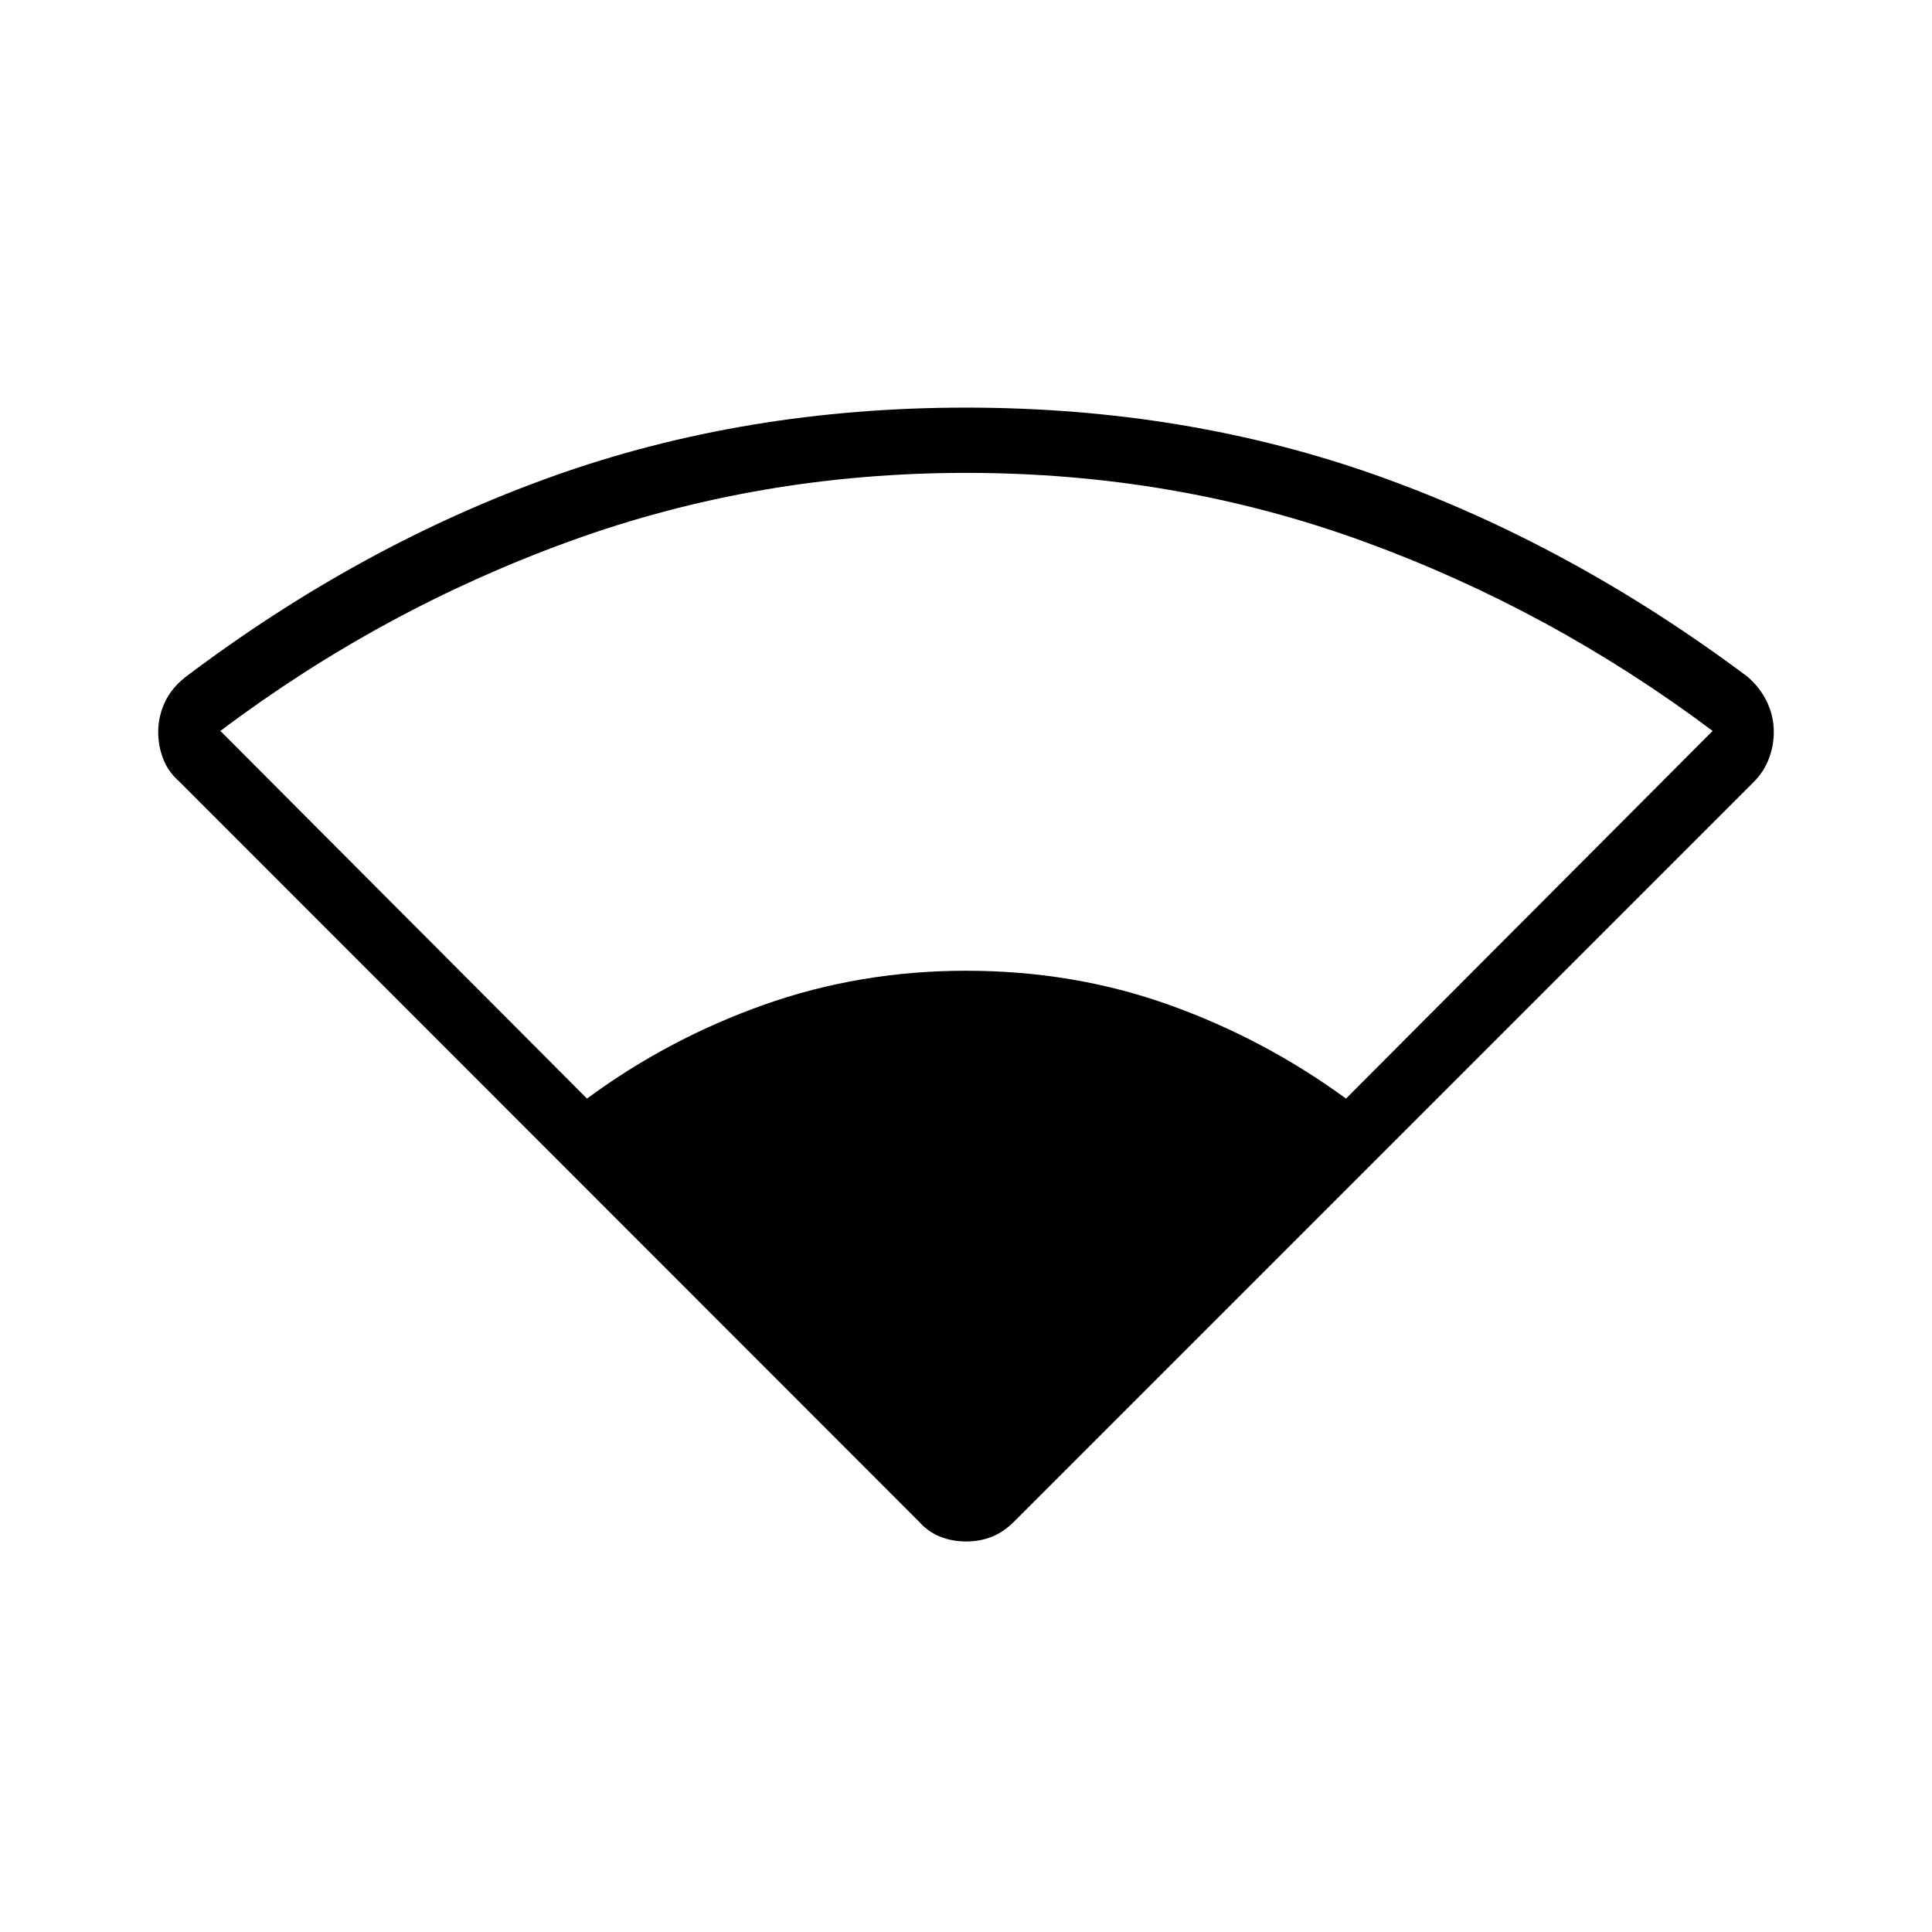 <svg xmlns="http://www.w3.org/2000/svg" height="40" viewBox="0 -960 960 960" width="40"><path d="M456.64-203.91 89.06-571.68q-5.47-4.76-7.96-11.24t-2.49-13.25q0-7.93 3.36-15.01 3.35-7.08 10.32-12.5 86.74-65.46 182.3-99.62 95.56-34.16 205.41-34.16t205.41 34.16q95.56 34.16 183.01 99.62 6.26 5.47 9.61 12.52 3.36 7.05 3.36 14.97 0 6.77-2.49 13.26t-7.31 11.31L503.88-203.91q-5.2 5.21-11.07 7.53-5.86 2.33-12.73 2.33-6.86 0-12.81-2.33-5.95-2.32-10.63-7.53ZM291.68-414.12q40.28-29.71 87.92-46.62 47.64-16.9 100.47-16.9 53.33 0 100.71 16.9 47.37 16.91 88.04 46.62L851-596.81q-80.64-60.41-173.89-94.31-93.25-33.91-197.05-33.91-103.3 0-196.78 33.91-93.47 33.9-173.78 94.31l182.18 182.69Z"/></svg>